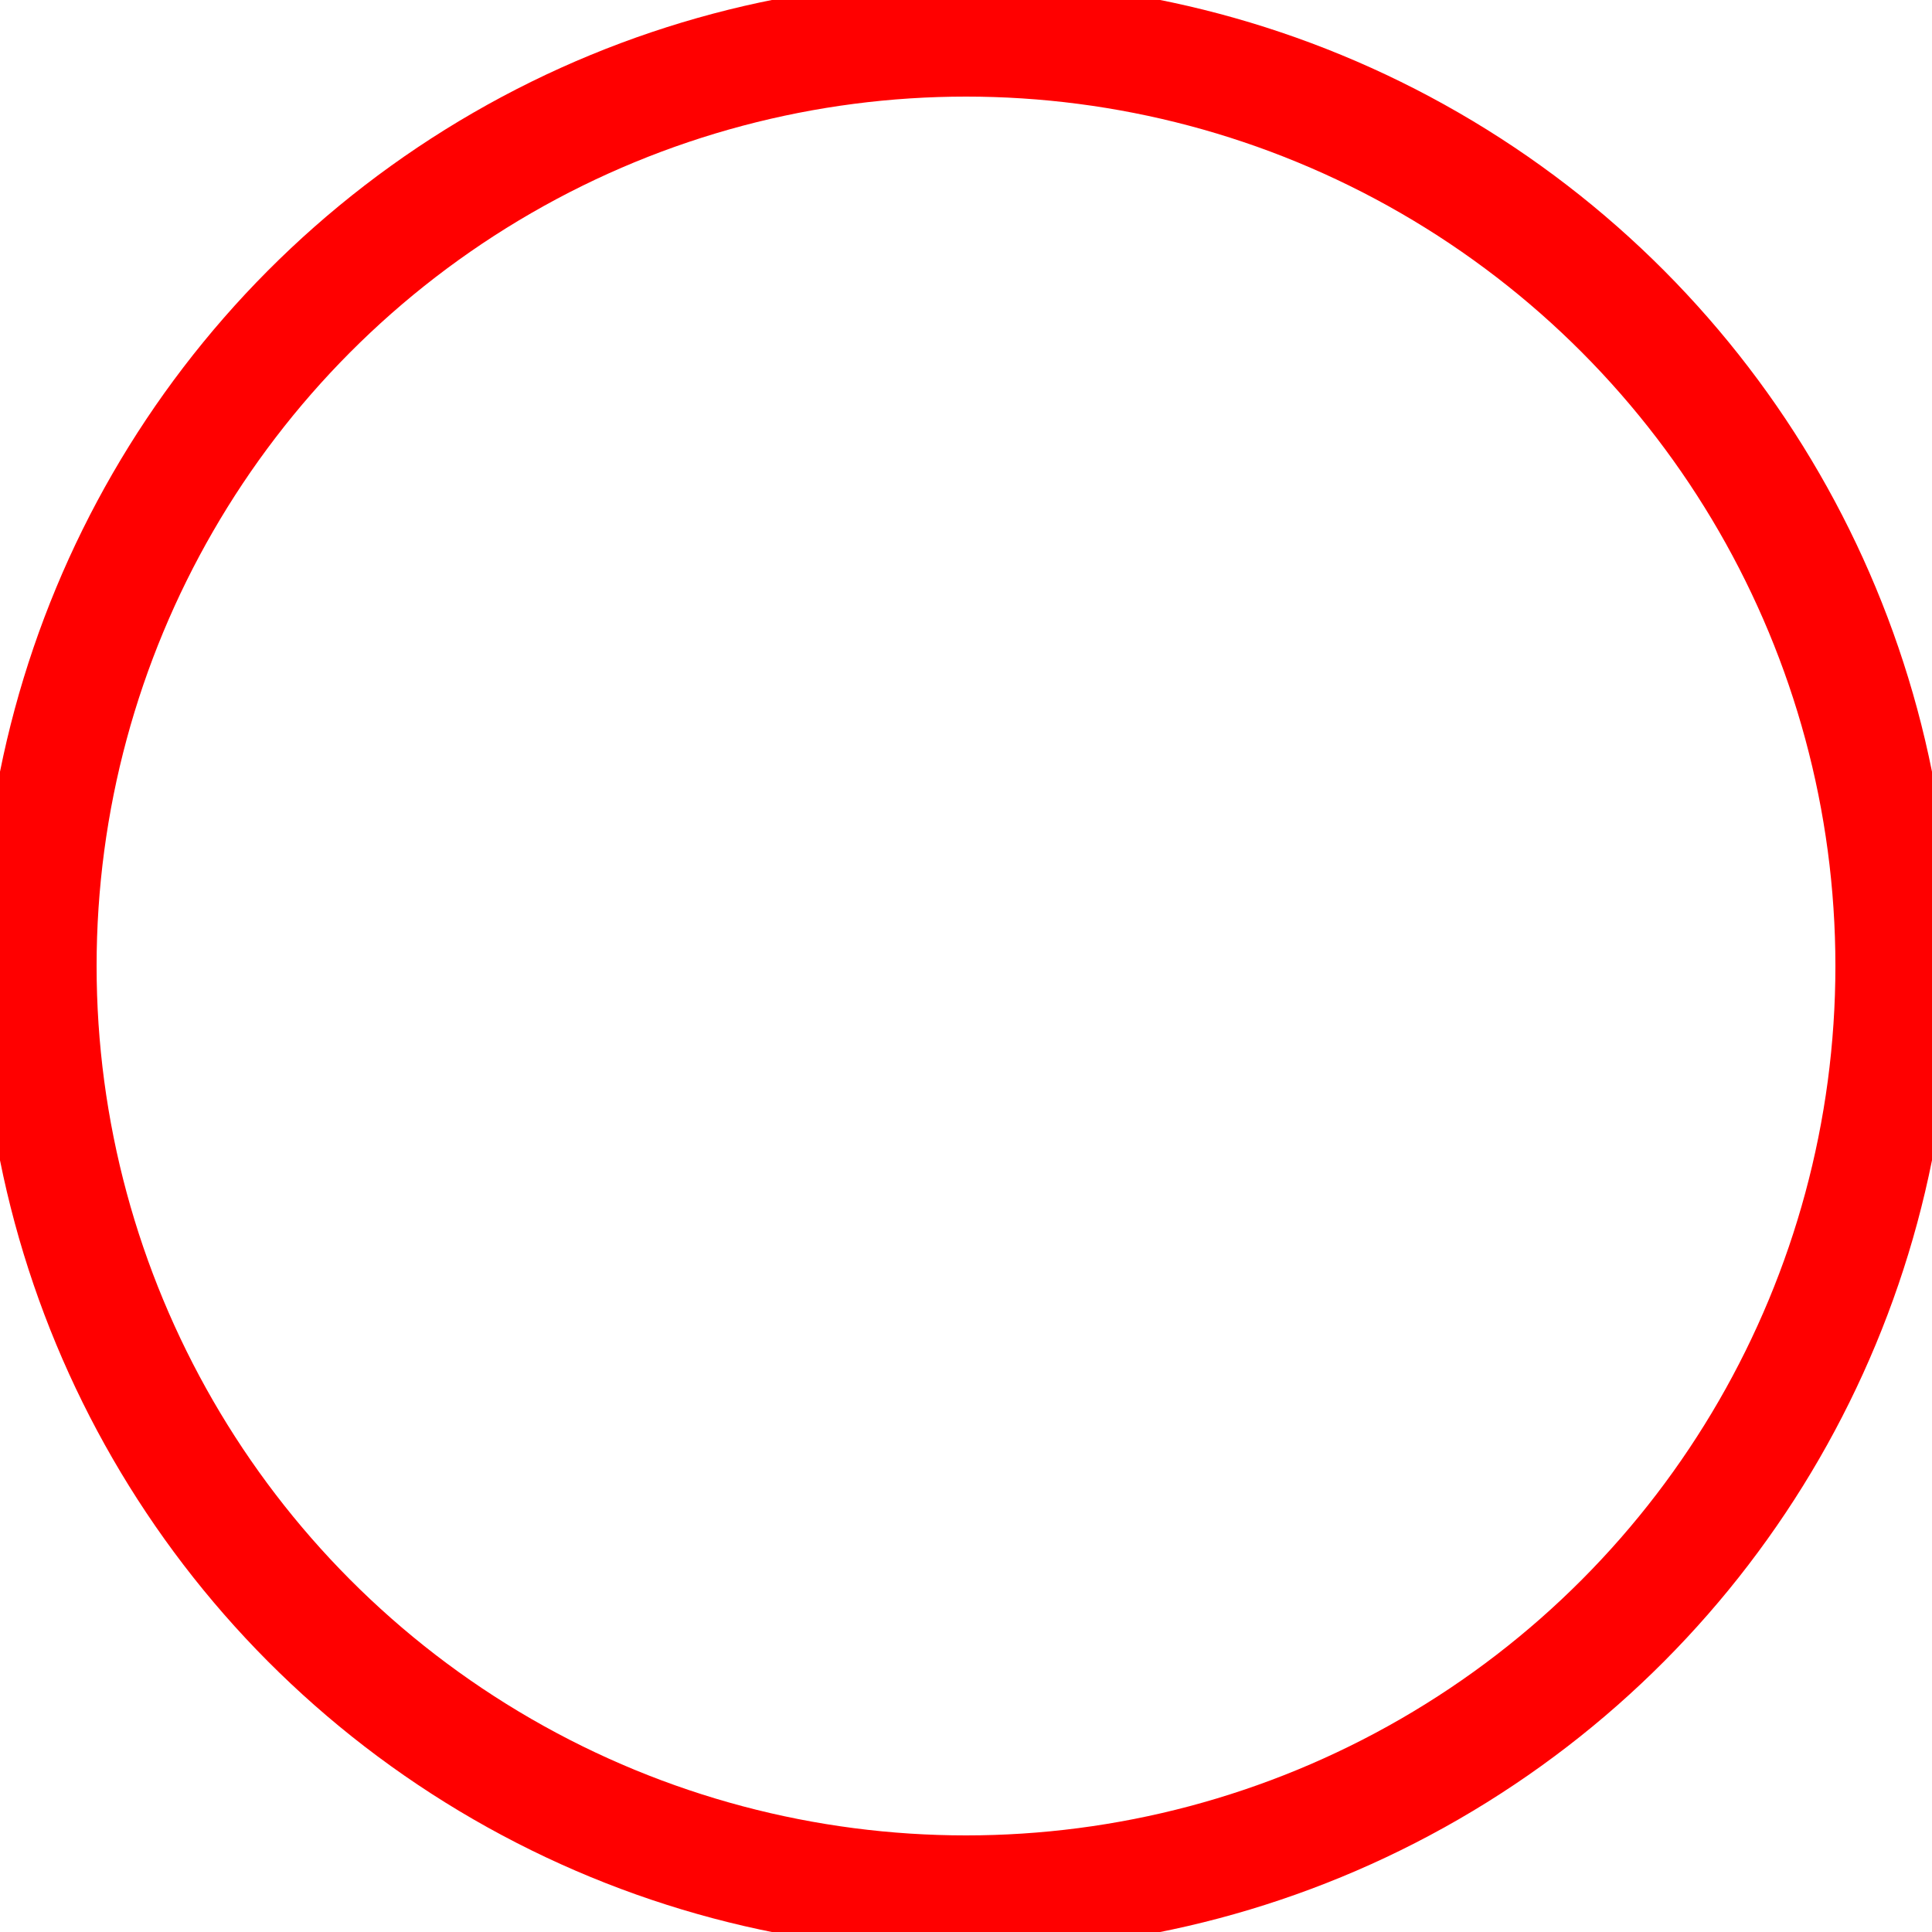<?xml version="1.1" encoding="UTF-8" standalone="no"?>
<svg width="50px" height="50px" viewBox="0 0 50 50" xmlns="http://www.w3.org/2000/svg">
    <title>Play</title>
    <defs>
<!--       <clipPath id="shape">
        <circle cx="25" cy="25" r="25" />
      </clipPath> -->
    </defs>
    <g id="Page-1" stroke-width="1">
        <g id="play">
<!--           <rect x="0" y="0" height="50" width="50"  fill="none" /> -->
<!--           clip-path="url(#shape)" -->
<!--           <use href="#shape" x="0" y="0" /> -->
            <circle cx="25" cy="25" r="24" stroke-width="3px" stroke="red" fill="none"/>
        </g>
    </g>
</svg>
